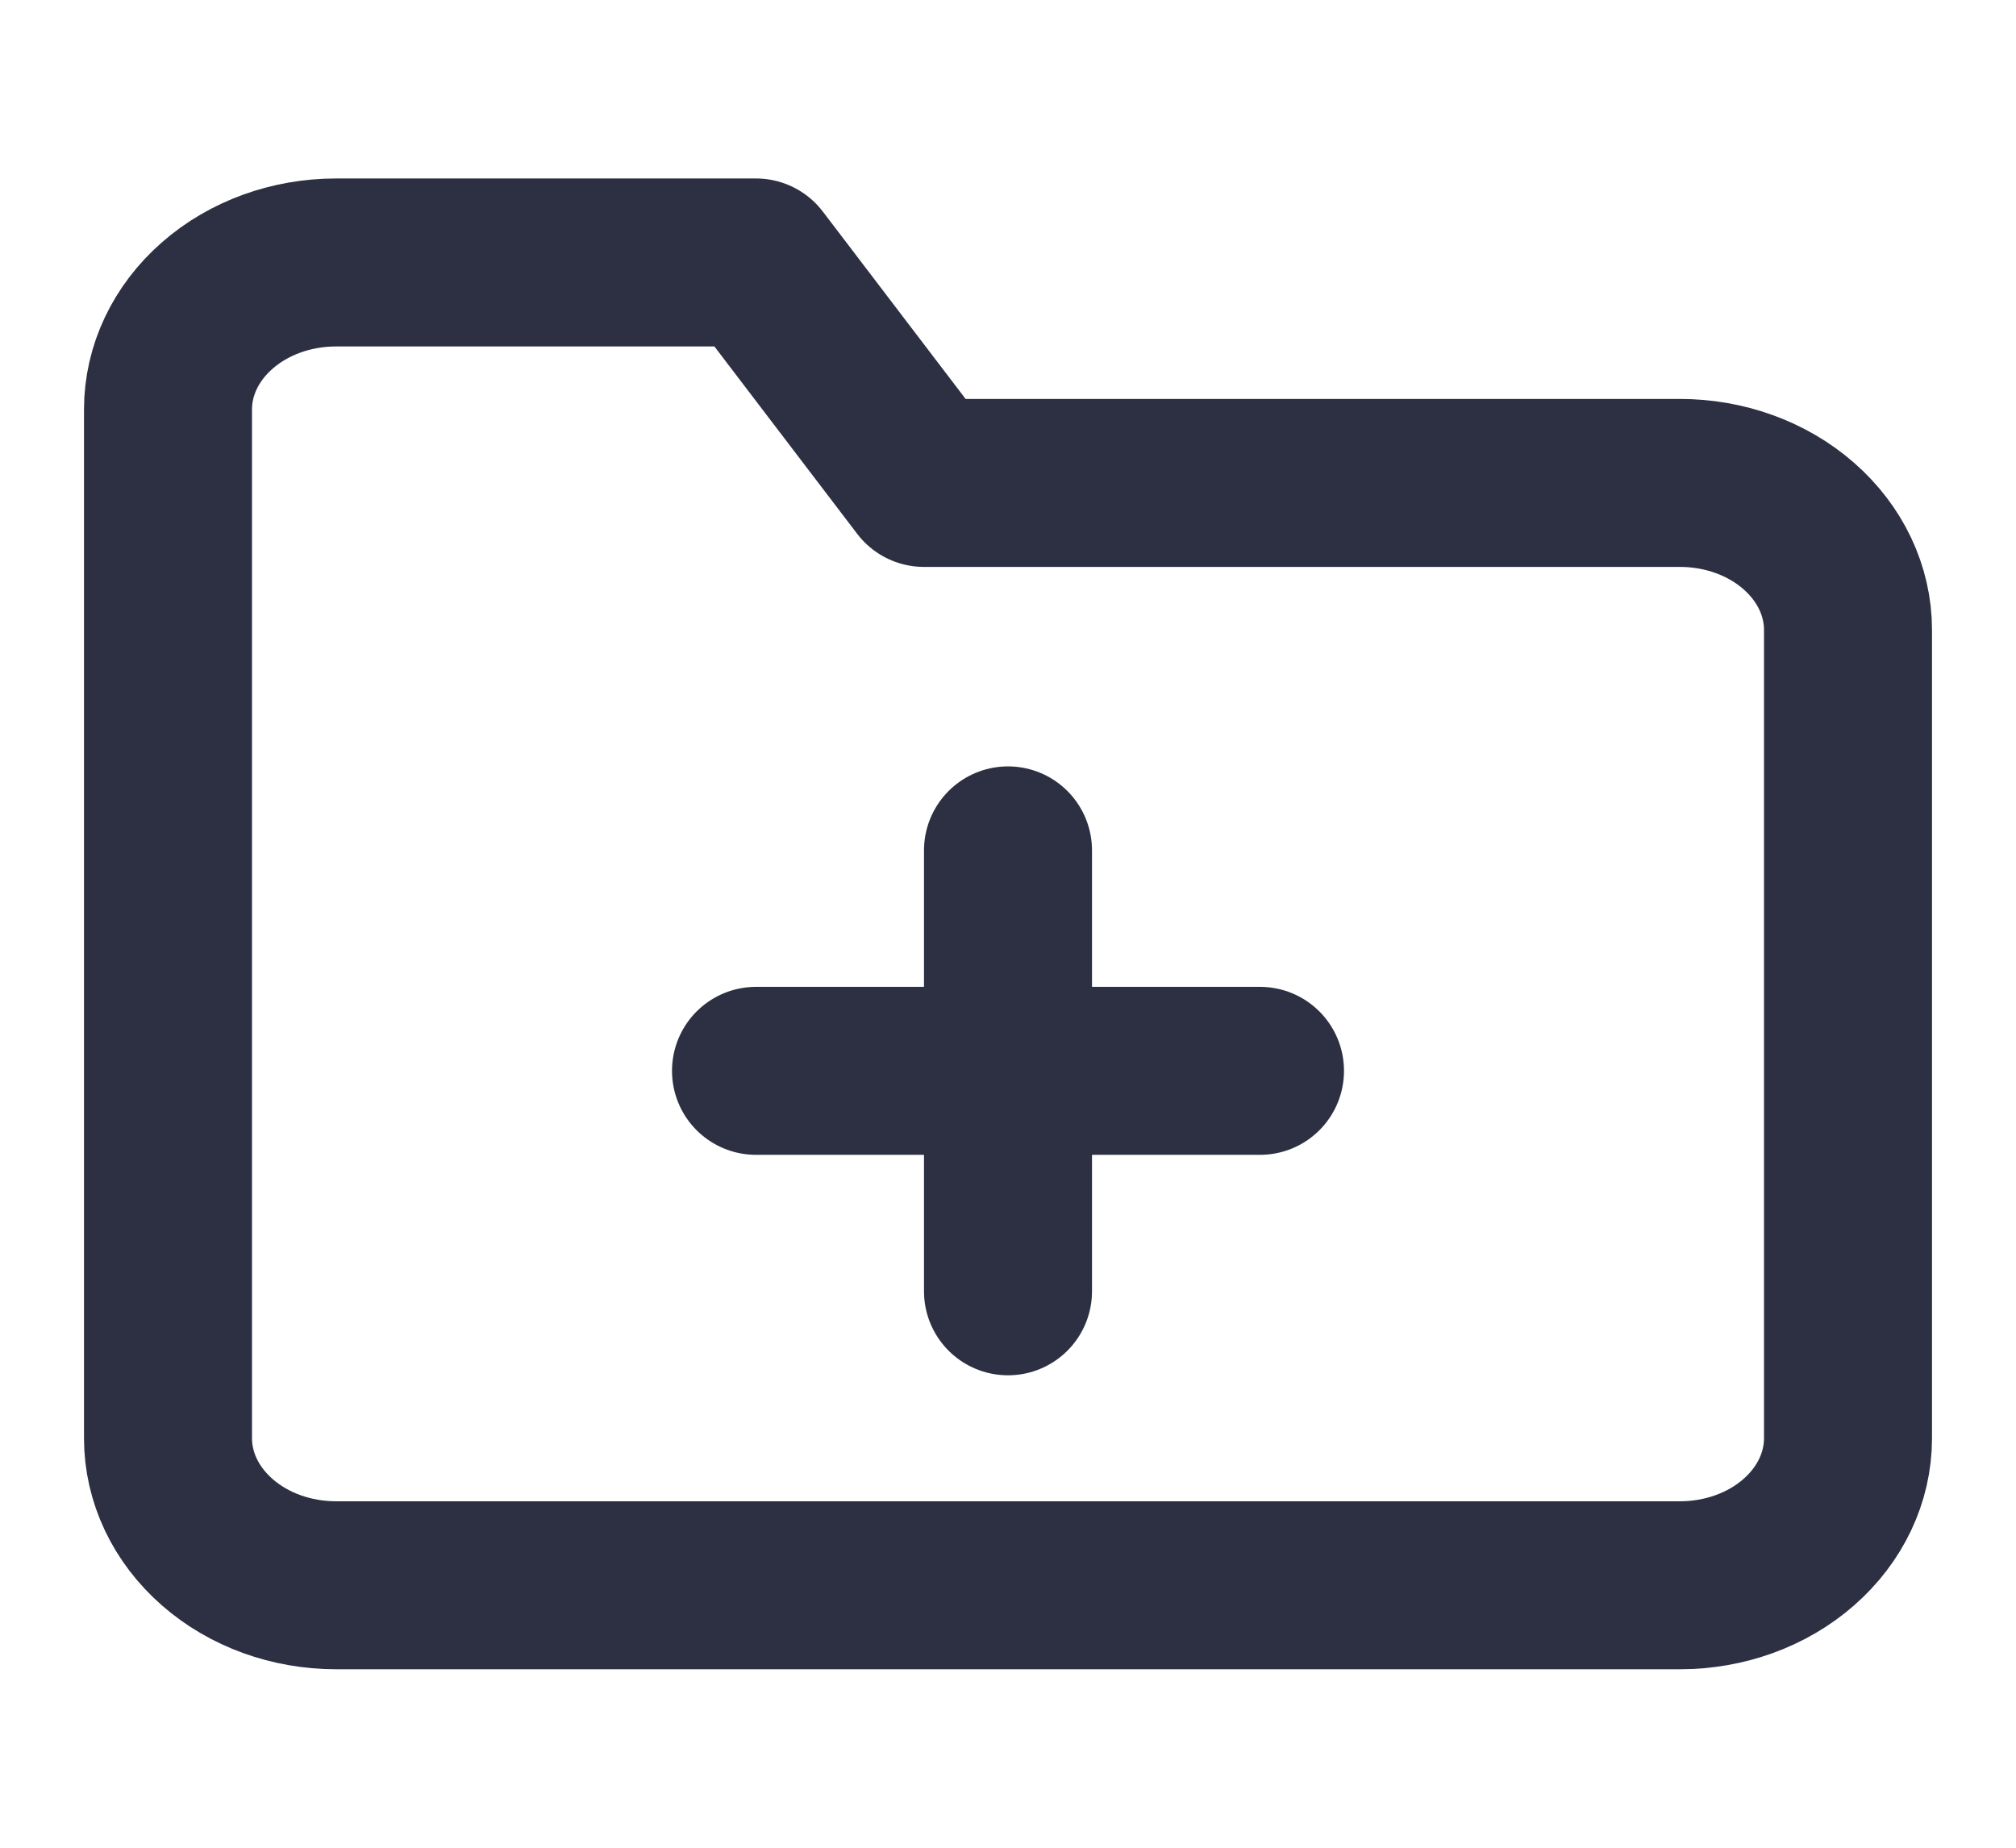 <svg width="24" height="22" viewBox="0 0 24 22" fill="none" xmlns="http://www.w3.org/2000/svg">
<path d="M22 17.125C22 17.589 21.789 18.034 21.414 18.362C21.039 18.691 20.53 18.875 20 18.875H4C3.47 18.875 2.961 18.691 2.586 18.362C2.211 18.034 2 17.589 2 17.125V4.875C2 4.411 2.211 3.966 2.586 3.638C2.961 3.309 3.47 3.125 4 3.125H9L11 5.75H20C20.53 5.75 21.039 5.934 21.414 6.263C21.789 6.591 22 7.036 22 7.5V17.125Z" stroke="#2D3042" stroke-width="2" stroke-linecap="round" stroke-linejoin="round"/>
<path d="M12 10.125V15.375" stroke="#2D3042" stroke-width="2" stroke-linecap="round" stroke-linejoin="round"/>
<path d="M9 12.75H15" stroke="#2D3042" stroke-width="2" stroke-linecap="round" stroke-linejoin="round"/>
</svg>
